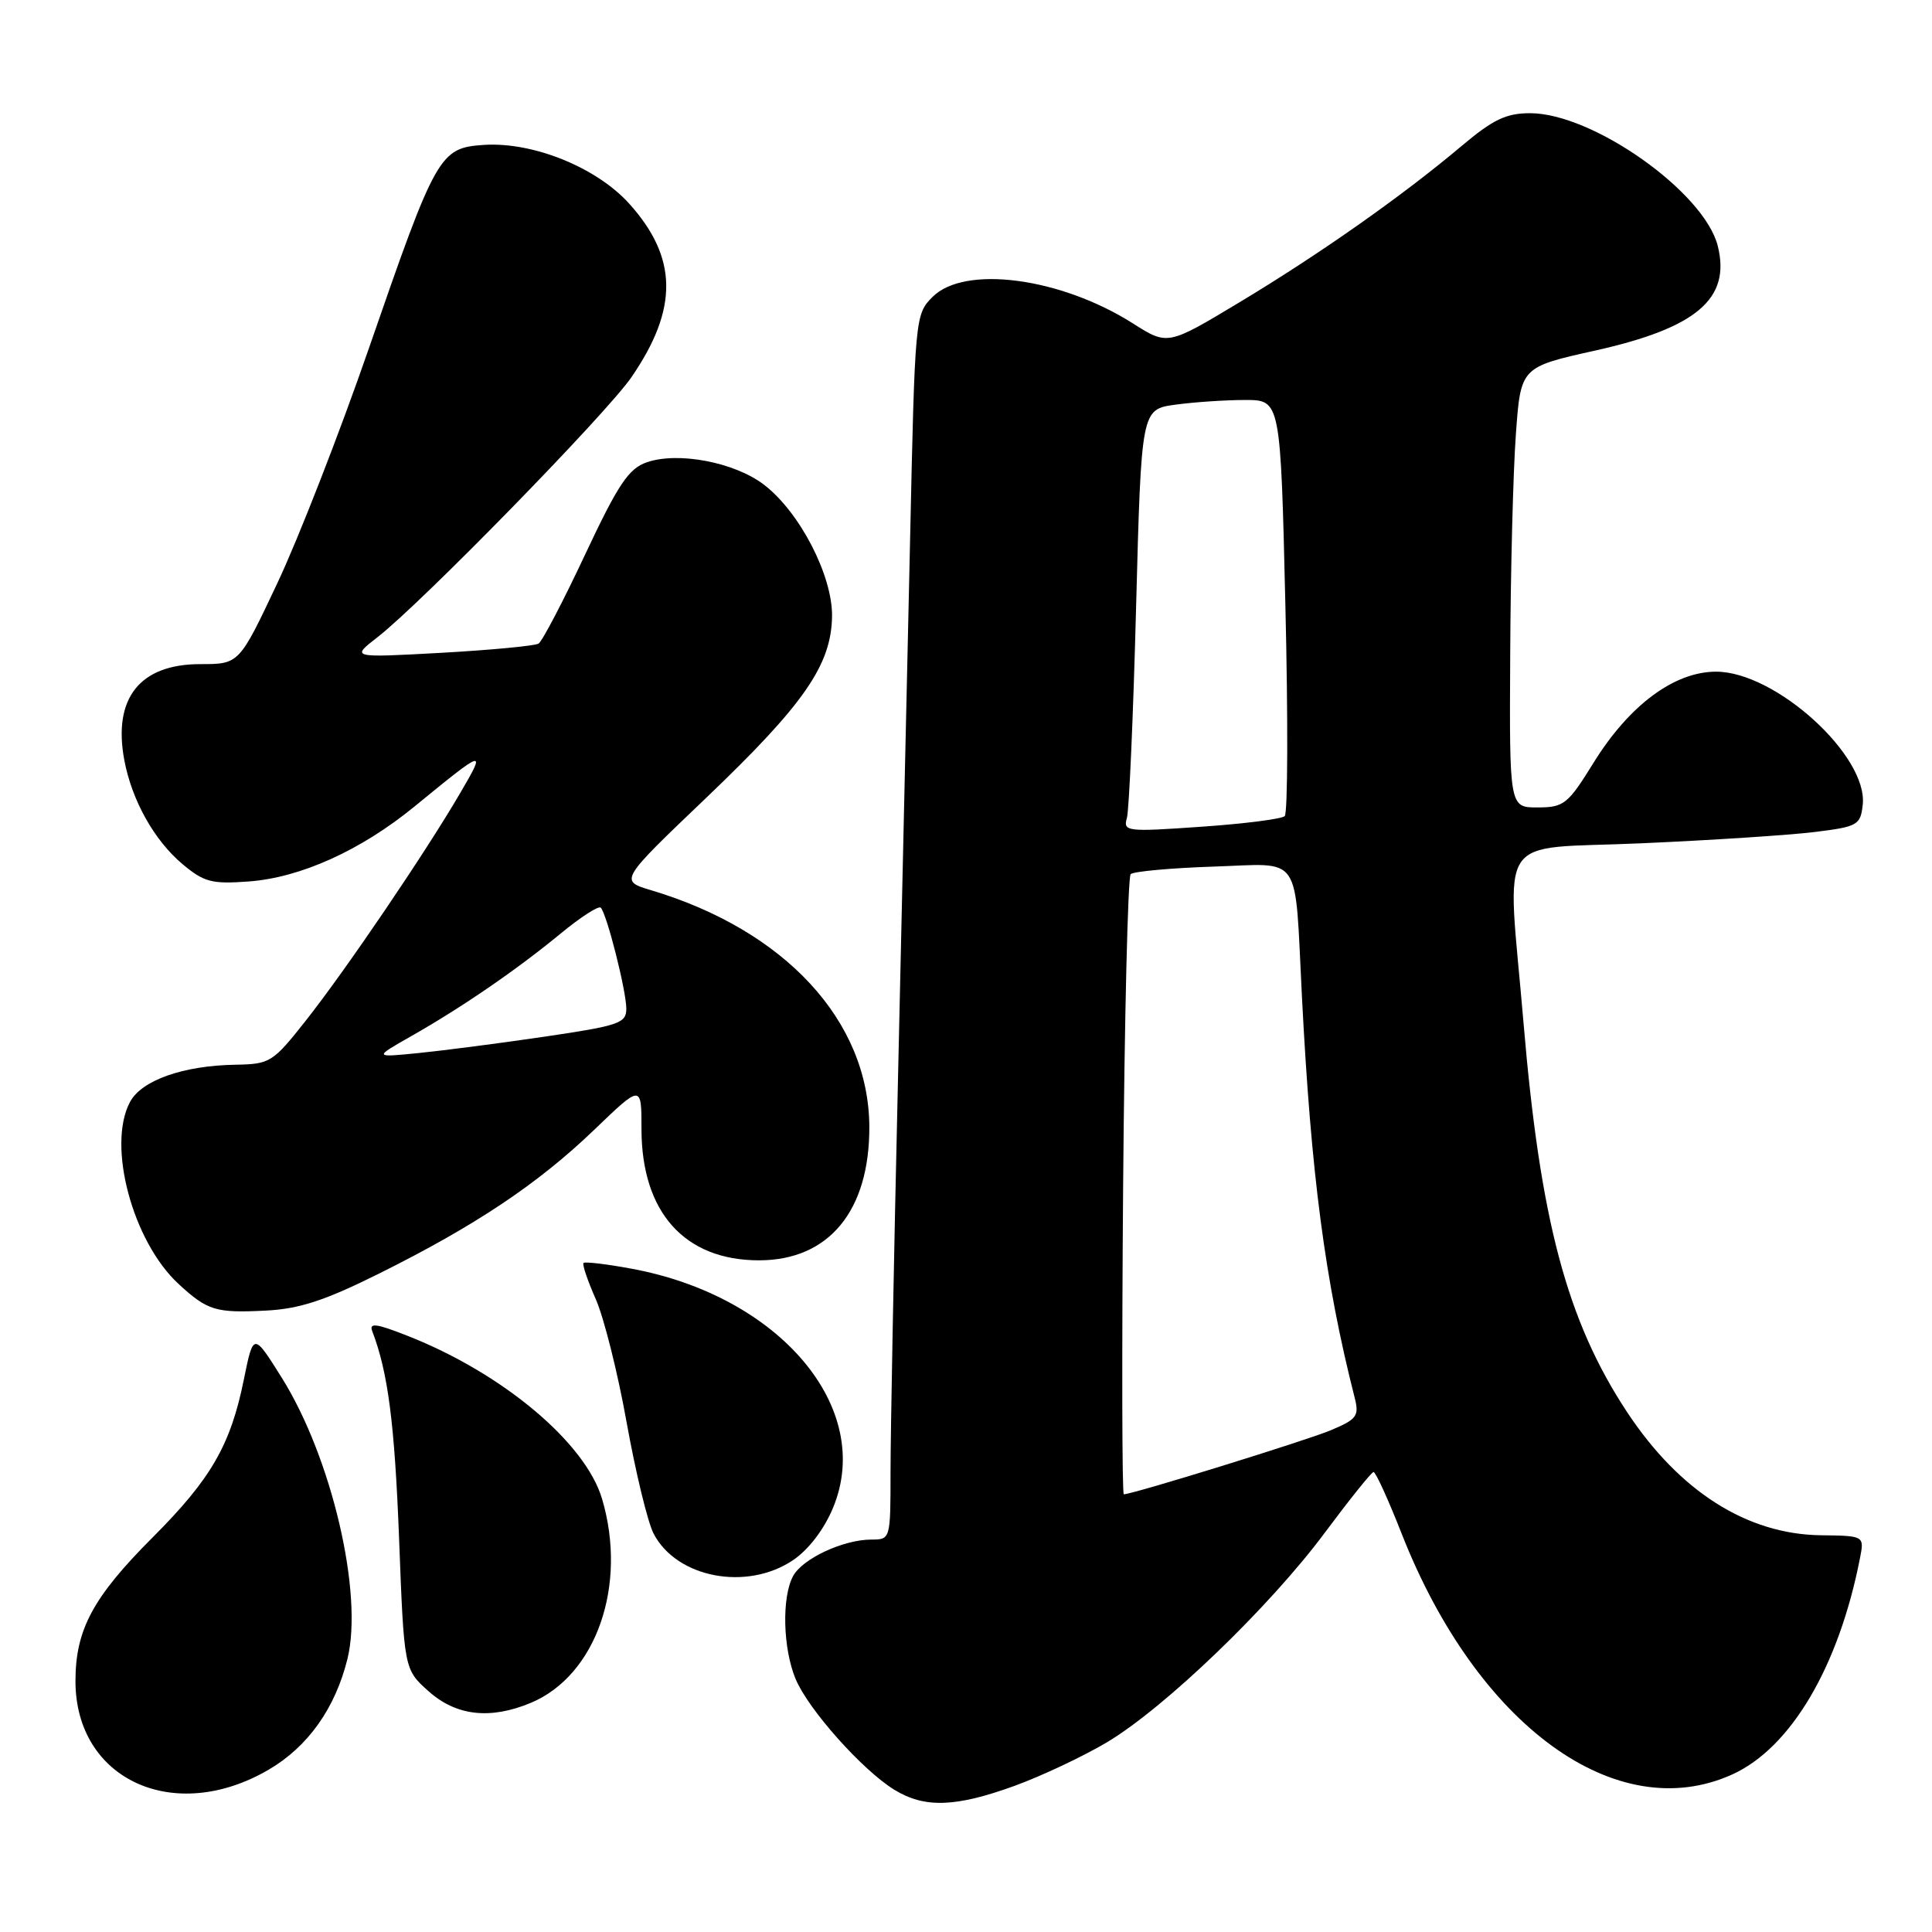 <?xml version="1.0" encoding="UTF-8" standalone="no"?>
<!DOCTYPE svg PUBLIC "-//W3C//DTD SVG 1.1//EN" "http://www.w3.org/Graphics/SVG/1.1/DTD/svg11.dtd" >
<svg xmlns="http://www.w3.org/2000/svg" xmlns:xlink="http://www.w3.org/1999/xlink" version="1.1" viewBox="0 0 256 256">
 <g >
 <path fill="currentColor"
d=" M 134.45 236.63 C 138.04 235.32 143.53 232.73 146.65 230.88 C 154.32 226.31 168.18 212.98 175.50 203.15 C 178.80 198.72 181.72 195.07 182.00 195.05 C 182.28 195.03 183.96 198.72 185.74 203.25 C 195.73 228.66 214.19 242.09 229.54 235.12 C 237.29 231.60 243.63 220.88 246.45 206.50 C 247.04 203.50 247.04 203.50 241.27 203.43 C 231.48 203.30 222.55 197.62 215.61 187.13 C 207.63 175.04 204.08 161.72 201.87 135.49 C 199.70 109.78 197.83 112.62 217.50 111.74 C 226.85 111.33 237.20 110.65 240.50 110.24 C 246.14 109.54 246.52 109.33 246.82 106.66 C 247.57 100.18 235.27 89.00 227.39 89.00 C 221.85 89.00 215.88 93.44 211.16 101.06 C 207.75 106.57 207.24 106.98 203.75 106.99 C 200.00 107.00 200.00 107.00 200.11 86.75 C 200.16 75.61 200.50 62.48 200.86 57.57 C 201.50 48.65 201.50 48.65 211.33 46.46 C 224.81 43.46 229.37 39.58 227.61 32.58 C 225.82 25.45 211.04 15.00 202.75 15.00 C 199.57 15.00 197.84 15.83 193.66 19.35 C 185.88 25.92 174.83 33.69 164.23 40.06 C 154.72 45.78 154.72 45.78 150.11 42.85 C 140.52 36.77 127.82 35.09 123.57 39.34 C 121.26 41.65 121.23 41.98 120.59 71.59 C 120.23 88.04 119.50 120.54 118.97 143.80 C 118.43 167.07 118.00 190.13 118.00 195.05 C 118.00 203.96 117.99 204.00 115.47 204.00 C 111.75 204.00 106.32 206.53 105.08 208.85 C 103.57 211.68 103.74 218.43 105.42 222.47 C 107.11 226.52 114.28 234.56 118.50 237.15 C 122.51 239.61 126.60 239.48 134.45 236.63 Z  M 35.62 234.48 C 40.80 231.45 44.42 226.35 46.03 219.85 C 48.18 211.19 43.96 193.13 37.32 182.53 C 33.58 176.57 33.58 176.57 32.32 182.75 C 30.56 191.48 27.97 195.96 20.22 203.72 C 12.31 211.64 10.00 215.95 10.00 222.75 C 10.00 235.83 23.09 241.82 35.62 234.48 Z  M 70.33 225.64 C 78.99 222.02 83.17 210.07 79.78 198.62 C 77.58 191.17 66.62 181.97 54.02 177.01 C 49.84 175.36 48.88 175.24 49.33 176.40 C 51.42 181.86 52.29 188.63 52.88 203.85 C 53.54 221.20 53.54 221.20 56.79 224.10 C 60.45 227.37 64.95 227.88 70.33 225.64 Z  M 105.08 206.73 C 107.15 205.33 109.20 202.65 110.39 199.77 C 115.87 186.56 103.28 171.68 83.58 168.09 C 80.33 167.49 77.51 167.16 77.32 167.35 C 77.13 167.54 77.86 169.69 78.94 172.14 C 80.02 174.58 81.87 181.95 83.04 188.52 C 84.22 195.08 85.82 201.69 86.60 203.20 C 89.64 209.08 98.95 210.86 105.08 206.73 Z  M 50.22 168.76 C 62.96 162.42 71.26 156.88 78.70 149.74 C 85.00 143.68 85.00 143.68 85.00 149.59 C 85.00 160.62 90.71 167.00 100.57 167.00 C 109.84 167.00 115.25 160.43 115.19 149.25 C 115.10 135.26 104.03 123.27 86.28 117.96 C 82.07 116.70 82.07 116.70 93.57 105.72 C 106.53 93.34 110.15 88.13 110.25 81.68 C 110.33 76.28 105.96 67.83 101.21 64.21 C 97.31 61.24 89.83 59.82 85.69 61.26 C 83.29 62.10 81.91 64.16 77.52 73.50 C 74.62 79.68 71.85 84.98 71.36 85.28 C 70.87 85.58 65.08 86.13 58.49 86.50 C 46.50 87.16 46.50 87.16 50.00 84.45 C 55.81 79.94 80.35 54.82 83.67 49.98 C 89.91 40.90 89.82 34.13 83.36 26.97 C 79.02 22.17 70.62 18.78 64.13 19.20 C 58.24 19.59 57.79 20.39 48.87 46.18 C 45.00 57.36 39.55 71.34 36.76 77.25 C 31.69 88.00 31.69 88.00 26.53 88.00 C 18.52 88.00 14.94 92.52 16.47 100.71 C 17.47 106.05 20.43 111.34 24.16 114.48 C 27.03 116.89 28.05 117.16 32.95 116.80 C 39.81 116.30 47.81 112.68 54.88 106.90 C 64.34 99.16 64.46 99.13 60.98 105.08 C 56.39 112.95 45.77 128.60 40.51 135.25 C 36.16 140.76 35.78 141.00 31.24 141.08 C 24.28 141.19 18.75 143.14 17.22 146.03 C 14.16 151.77 17.56 164.49 23.66 170.13 C 27.49 173.66 28.57 174.00 35.22 173.66 C 39.65 173.44 43.03 172.34 50.22 168.76 Z  M 148.82 157.25 C 149.00 134.84 149.45 116.20 149.82 115.83 C 150.19 115.47 155.11 115.02 160.75 114.83 C 172.69 114.45 171.52 112.73 172.51 132.00 C 173.72 155.66 175.57 169.73 179.50 185.20 C 180.12 187.62 179.80 188.06 176.35 189.51 C 173.05 190.89 150.09 198.00 148.91 198.00 C 148.68 198.00 148.64 179.66 148.82 157.25 Z  M 149.32 108.39 C 149.61 107.35 150.17 94.74 150.54 80.37 C 151.23 54.24 151.23 54.24 155.75 53.62 C 158.24 53.28 162.39 53.00 164.98 53.00 C 169.68 53.00 169.68 53.00 170.32 80.22 C 170.68 95.19 170.64 107.75 170.23 108.14 C 169.83 108.52 164.84 109.16 159.14 109.55 C 149.29 110.24 148.80 110.18 149.32 108.39 Z  M 54.50 137.29 C 61.29 133.43 68.53 128.45 74.29 123.70 C 76.92 121.53 79.32 119.98 79.60 120.27 C 80.40 121.07 82.97 131.22 82.99 133.63 C 83.00 135.58 82.06 135.90 72.25 137.35 C 66.34 138.22 58.80 139.20 55.50 139.53 C 49.50 140.13 49.50 140.13 54.50 137.29 Z "/>
</g>
</svg>